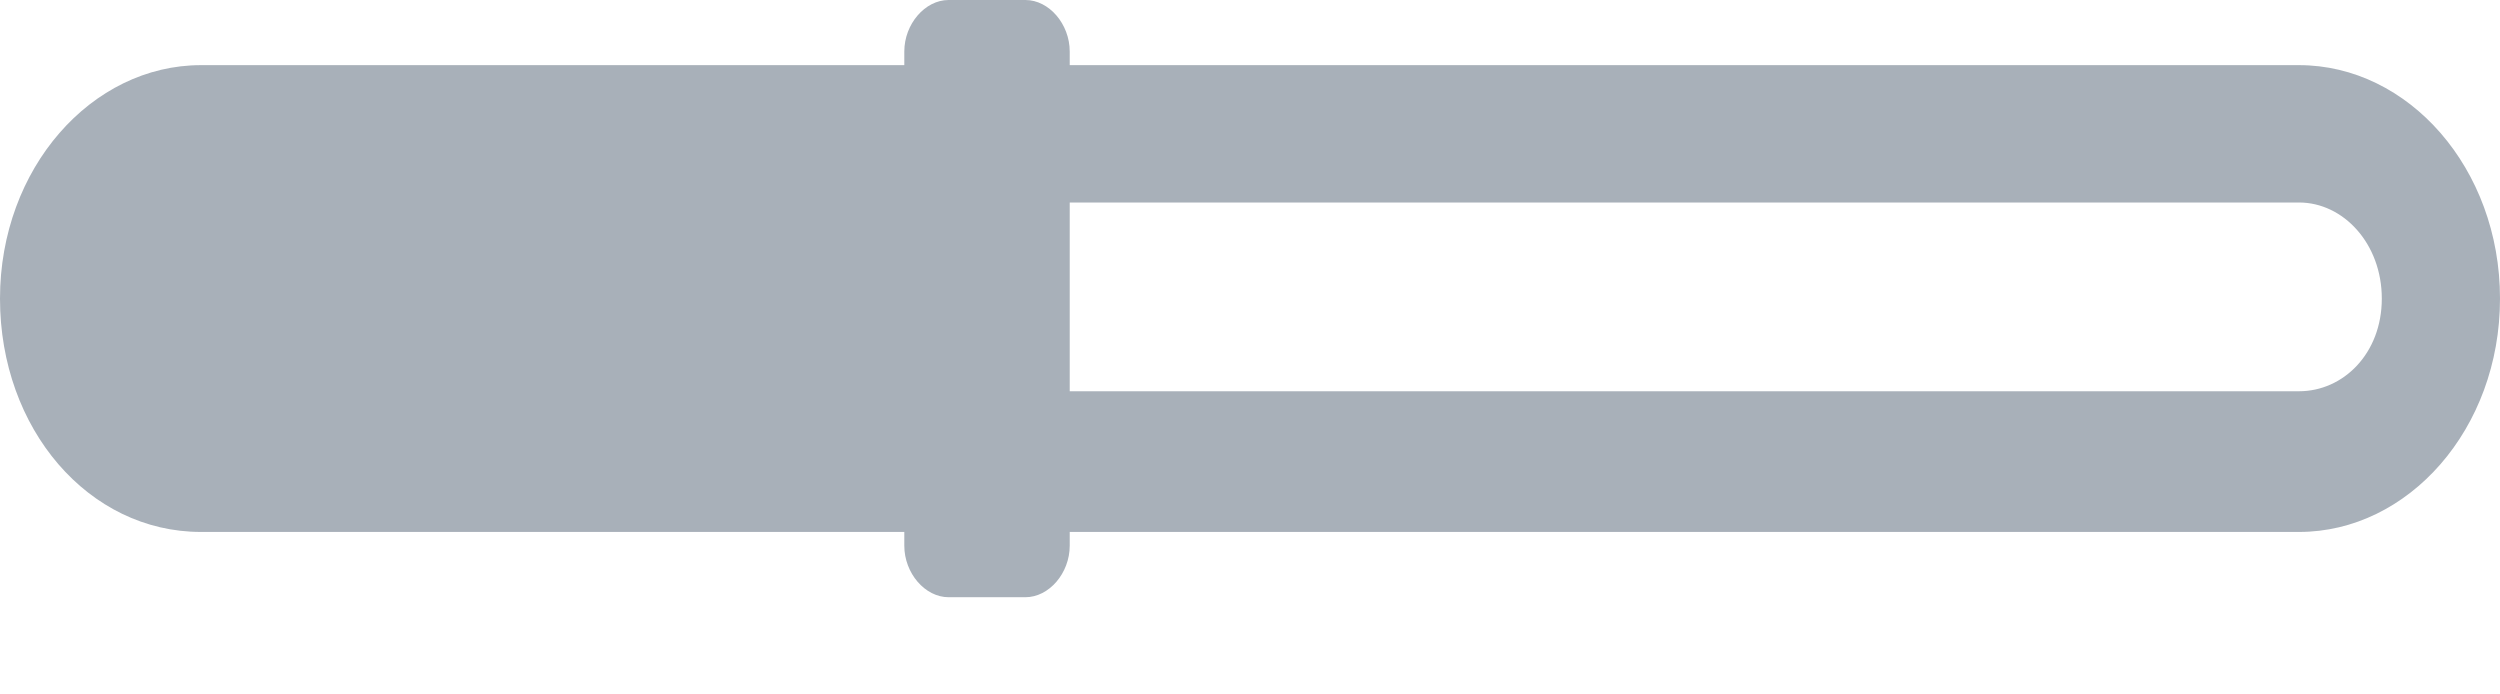 <svg width="18" height="5" viewBox="0 0 18 5" fill="none" xmlns="http://www.w3.org/2000/svg">
<path d="M16.553 0.469H7.702V0.371C7.702 0.173 7.553 0 7.383 0H6.83C6.66 0 6.511 0.173 6.511 0.371V0.469H1.447C0.66 0.469 0 1.211 0 2.15C0 3.089 0.638 3.83 1.447 3.83H6.511V3.929C6.511 4.127 6.66 4.3 6.83 4.3L7.383 4.3C7.553 4.3 7.702 4.127 7.702 3.929V3.83H16.553C17.34 3.83 18 3.089 18 2.15C18 1.211 17.34 0.469 16.553 0.469L16.553 0.469ZM16.553 2.817H7.702V1.458H16.553C16.872 1.458 17.149 1.754 17.149 2.15C17.149 2.545 16.872 2.817 16.553 2.817Z" fill="#A8B0B9"/>
</svg>
